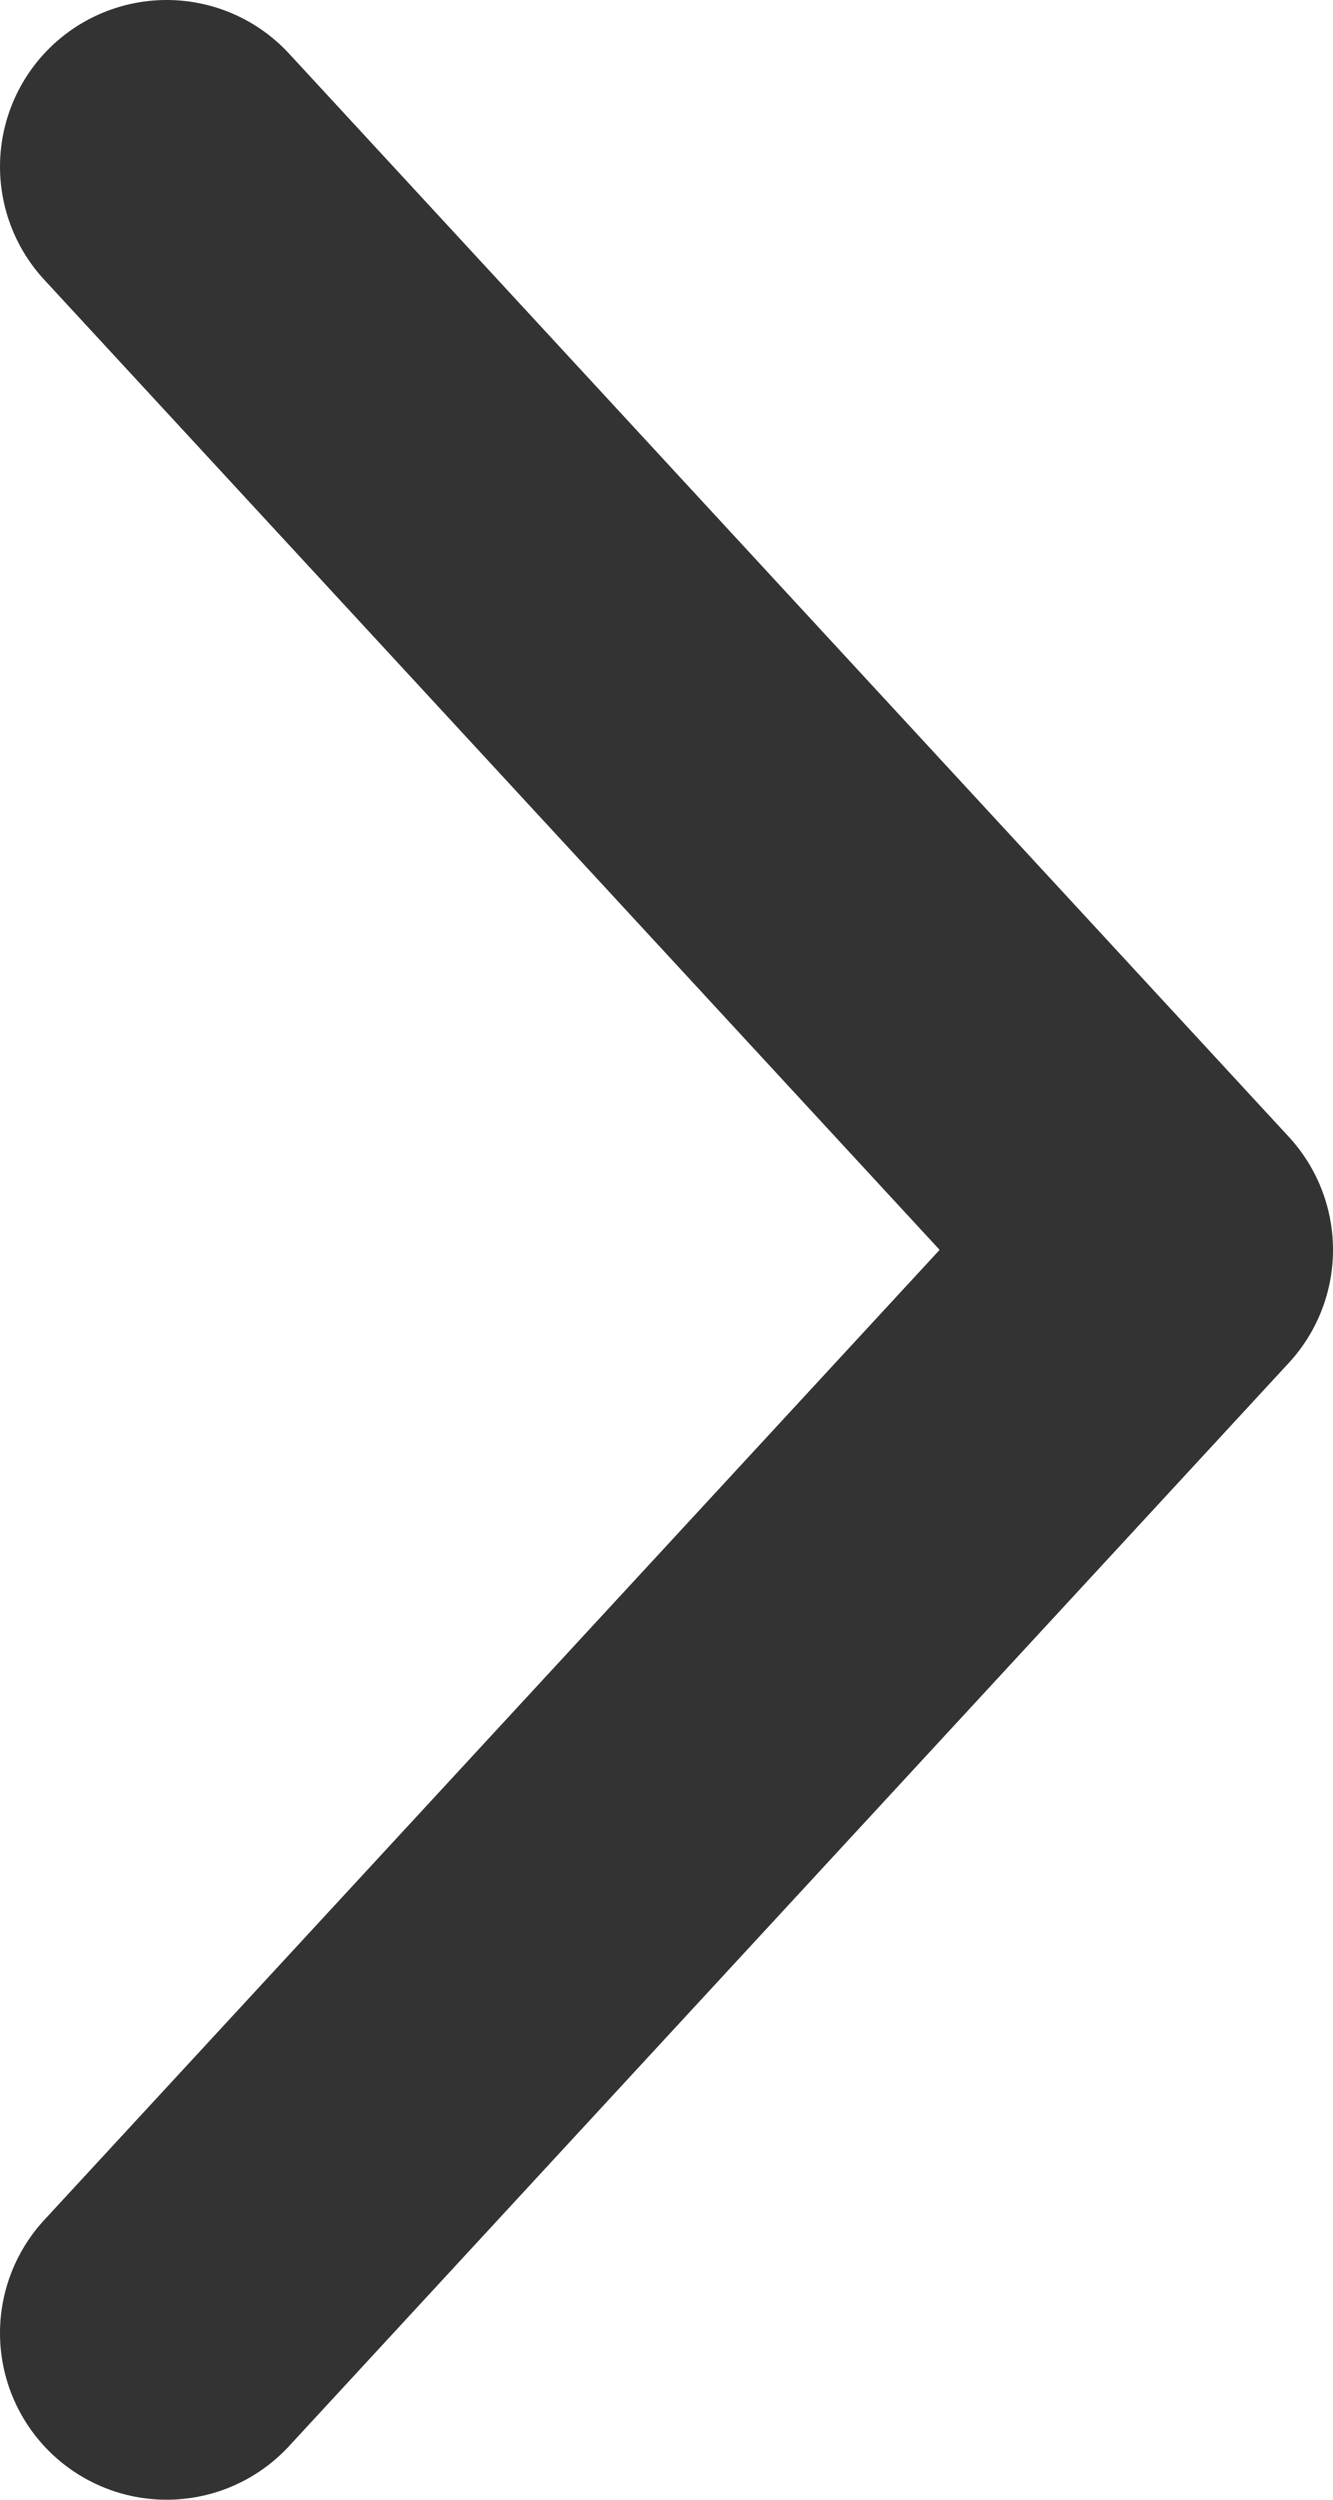 <svg width="8" height="15" viewBox="0 0 8 15" fill="none" xmlns="http://www.w3.org/2000/svg">
<path d="M1 14L7 7.5L1 1" stroke="#333333" stroke-width="2" stroke-linecap="round" stroke-linejoin="round"/>
</svg>
